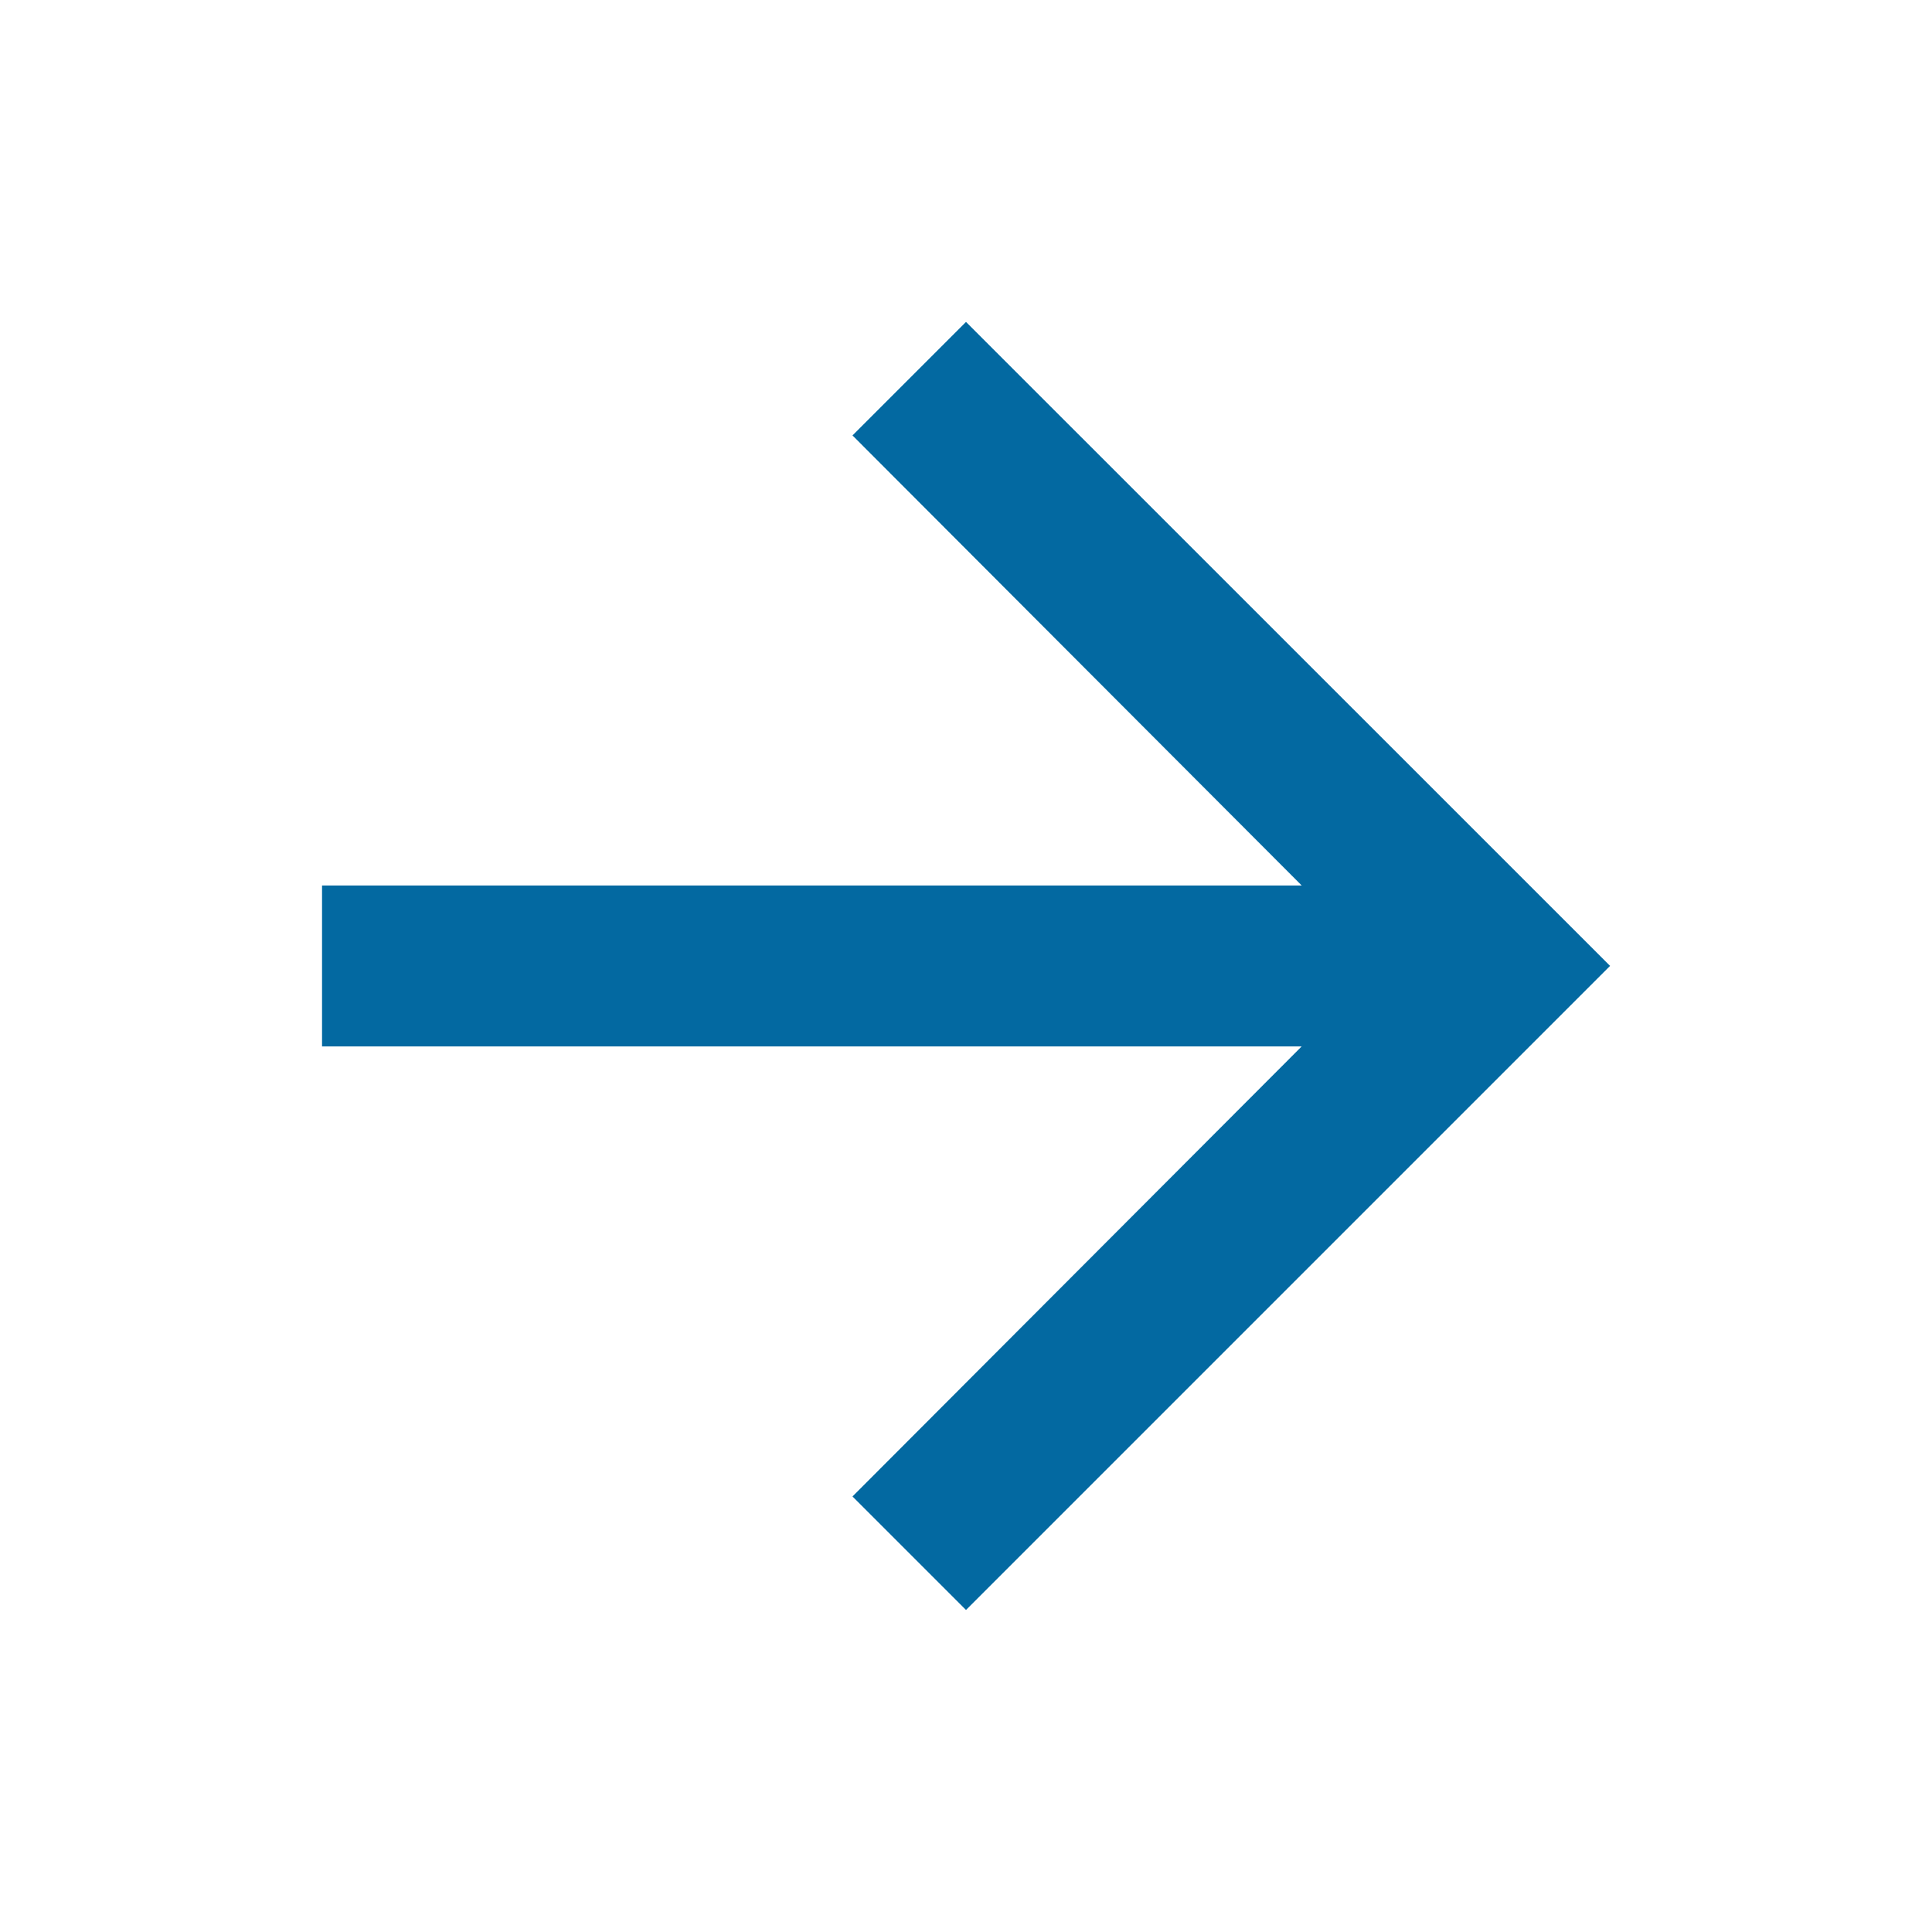 <svg width="16" height="16" viewBox="0 0 16 16" fill="none" xmlns="http://www.w3.org/2000/svg">
<path d="M8 2.666L7.06 3.606L10.78 7.333H2.667V8.666H10.78L7.06 12.393L8 13.333L13.334 7.999L8 2.666Z" fill="#0369A1"/>
</svg>
